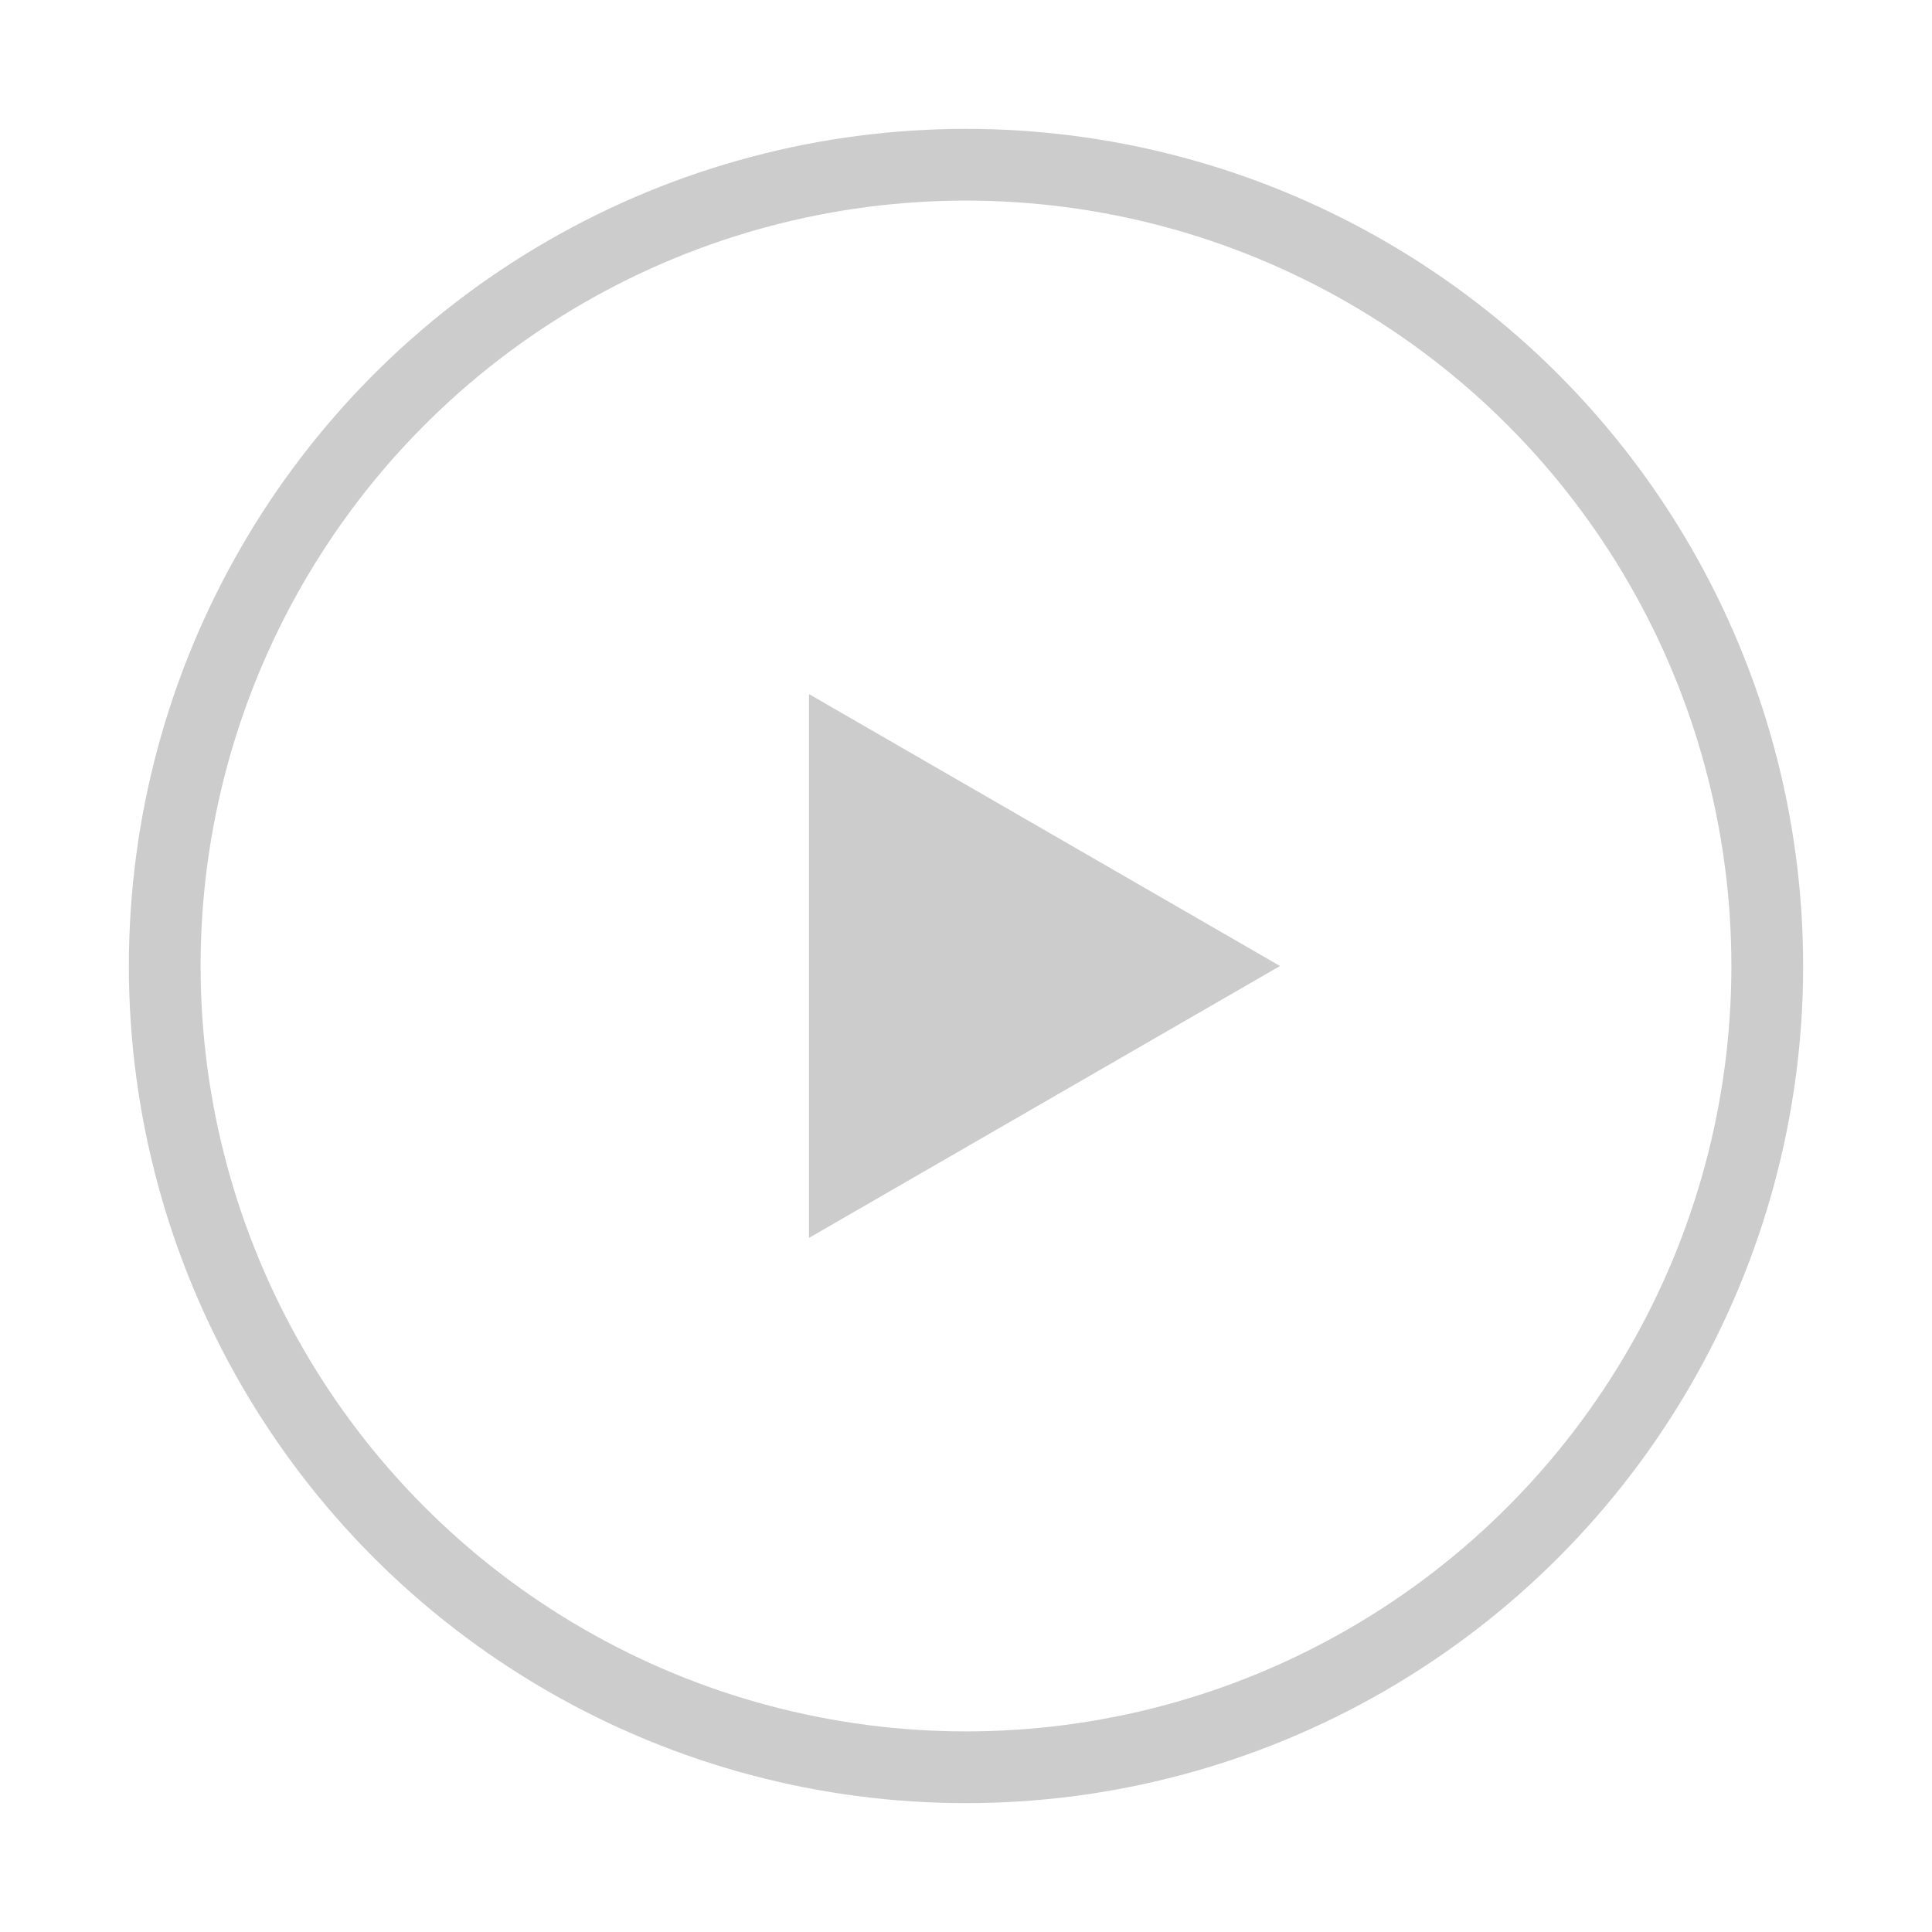 <svg
  width="15"
  height="15"
  viewBox="0 0 15 15"
  fill="none"
  xmlns="http://www.w3.org/2000/svg"
>
  <circle
    cx="7.5"
    cy="7.5"
    r="6.221"
    stroke="#CCCCCC"
    stroke-width="0.557"
  />
  <path
    d="M9.938 7.5L6.281 9.611L6.281 5.389L9.938 7.5Z"
    fill="#CCCCCC"
    stroke="none"
    stroke-width="1.2"
  />
</svg>
